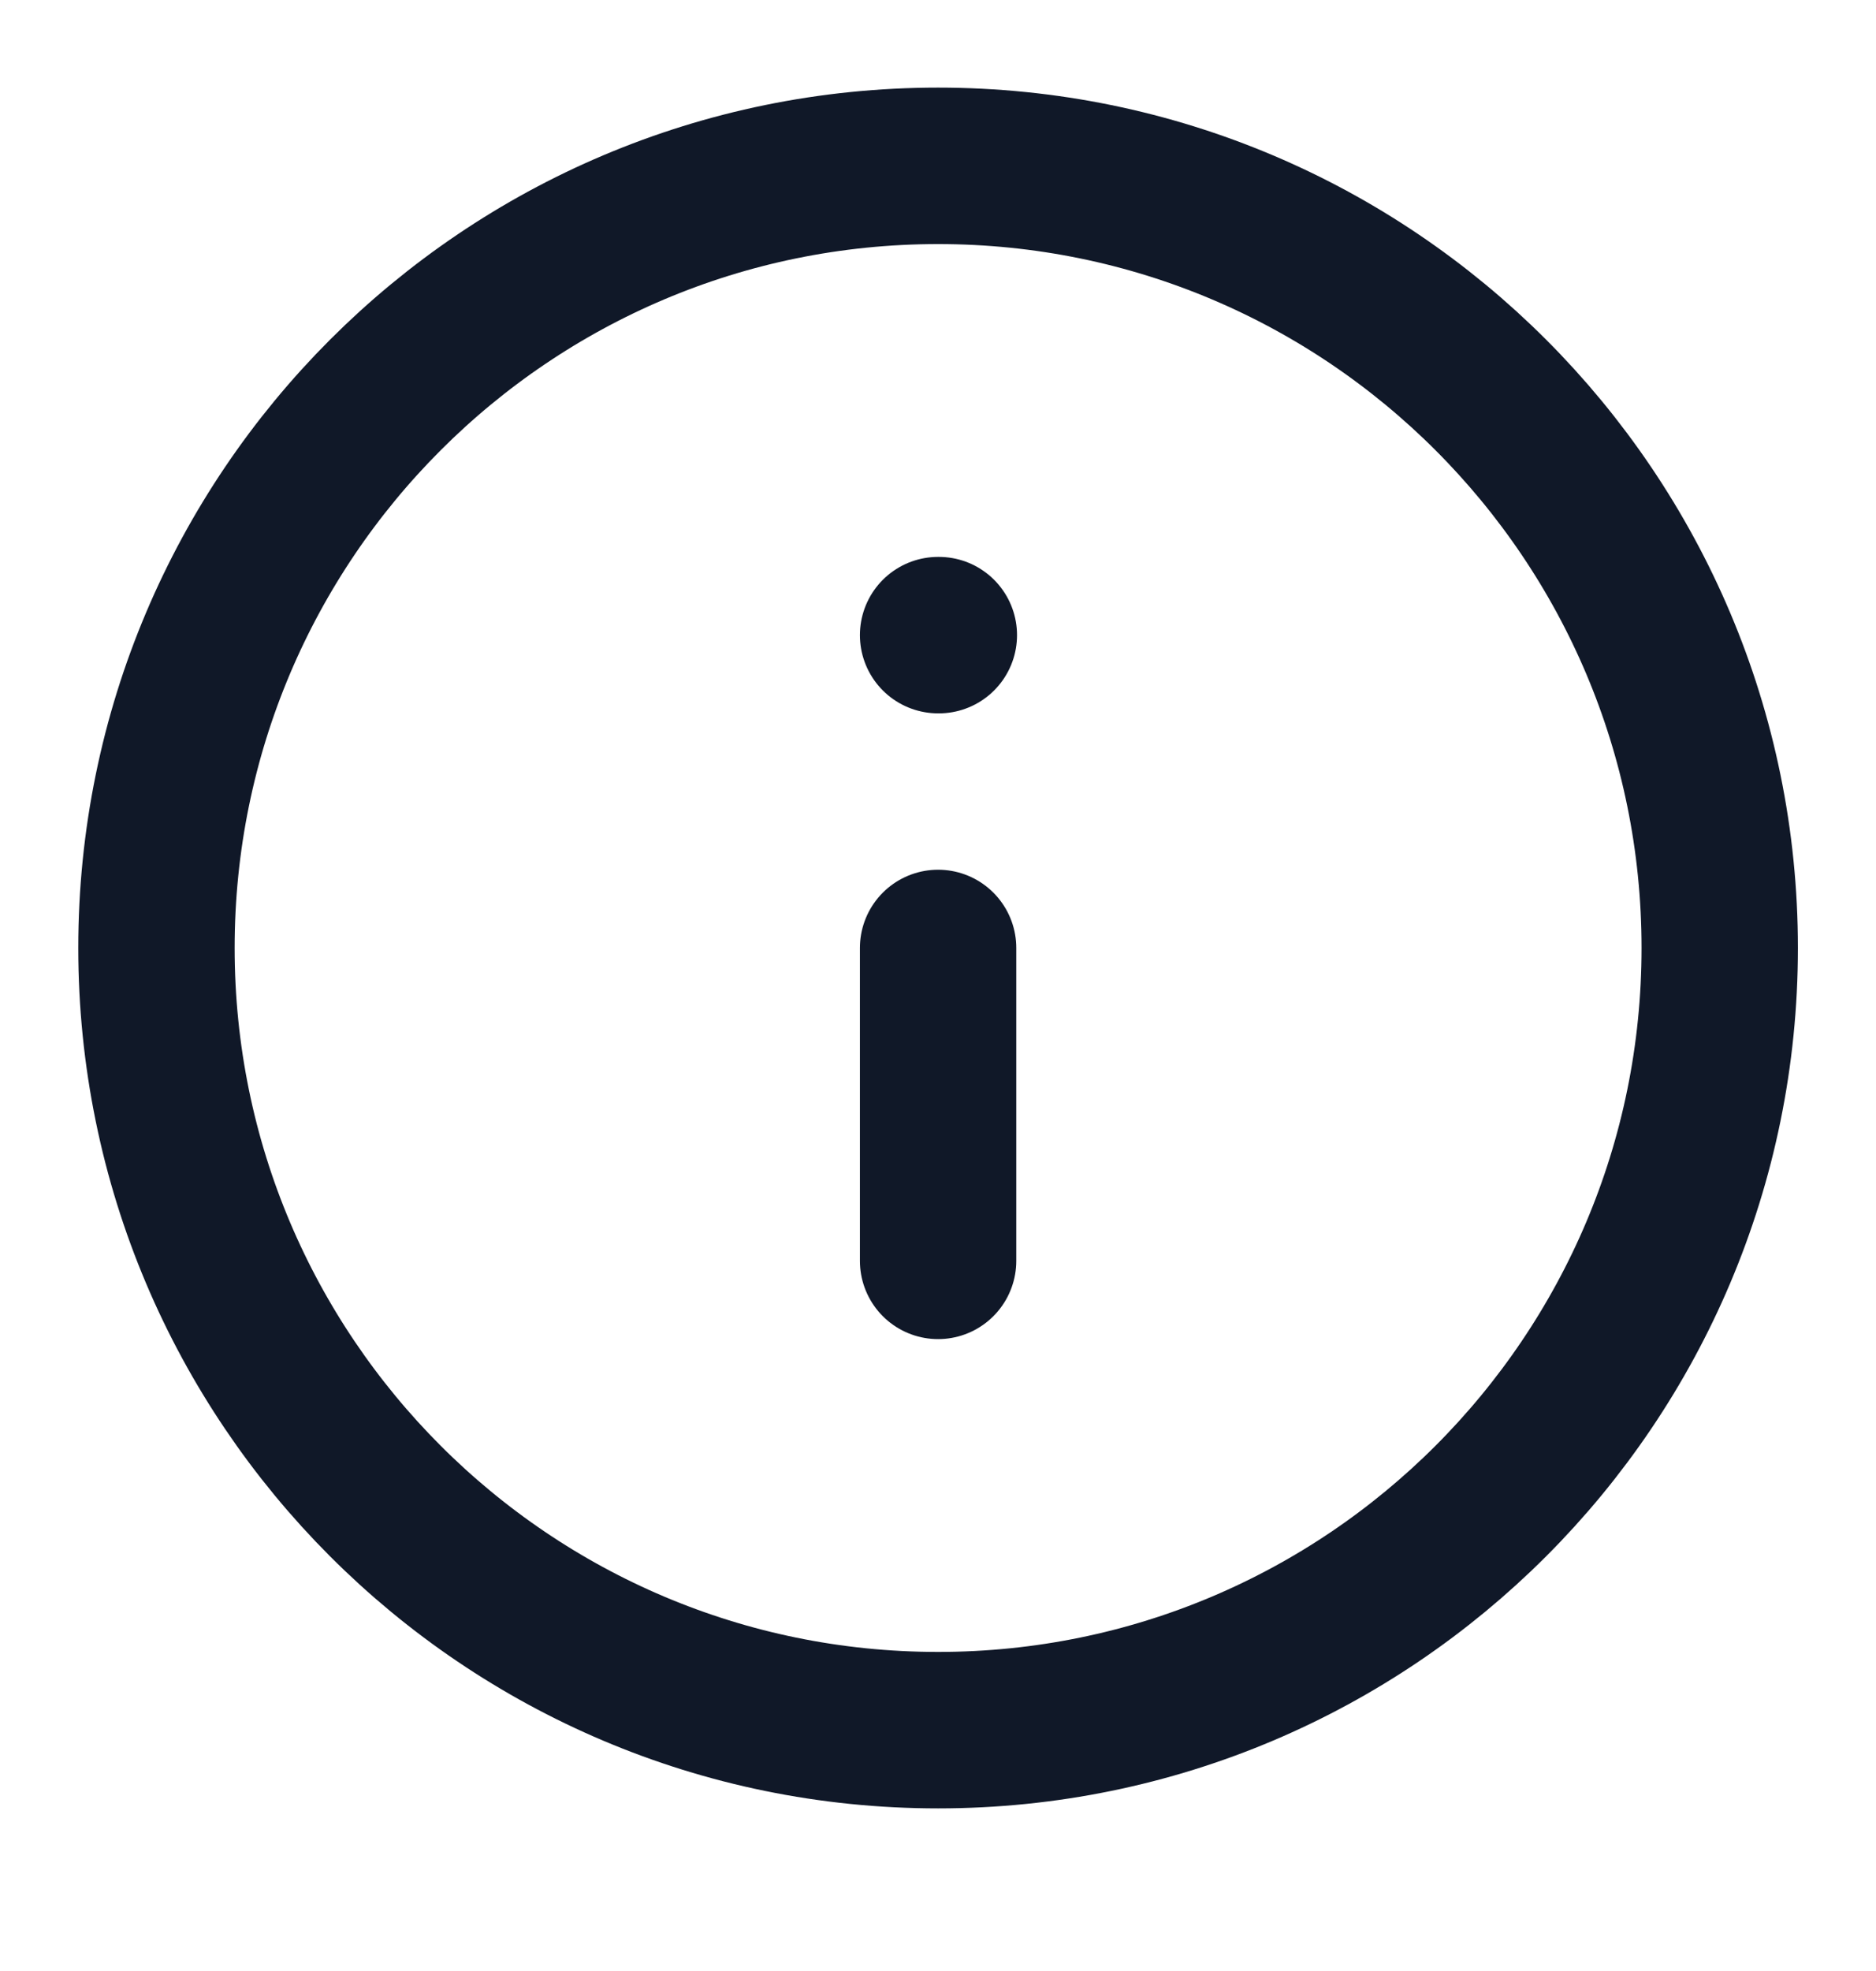 <svg xmlns="http://www.w3.org/2000/svg" width="20" height="21" viewBox="0 0 20 21" fill="none">
  <g clip-path="url(#clip0_1044_157533)">
    <path d="M10.001 1.767C14.603 1.767 18.334 5.498 18.334 10.1C18.334 14.703 14.603 18.434 10.001 18.434C5.399 18.434 1.668 14.703 1.668 10.1C1.668 5.498 5.399 1.767 10.001 1.767Z" stroke="#101828" stroke-width="1.667" stroke-linecap="round" stroke-linejoin="round"/>
    <path d="M10.001 13.434V10.1" stroke="#101828" stroke-width="1.667" stroke-linecap="round" stroke-linejoin="round"/>
    <path d="M10.001 6.767H10.009" stroke="#101828" stroke-width="1.667" stroke-linecap="round" stroke-linejoin="round"/>
  </g>
  <defs>
    <clipPath id="clip0_1044_157533">
      <rect width="20" height="20" fill="white" transform="matrix(1 0 0 -1 0 20.1)"/>
    </clipPath>
  </defs>
</svg>